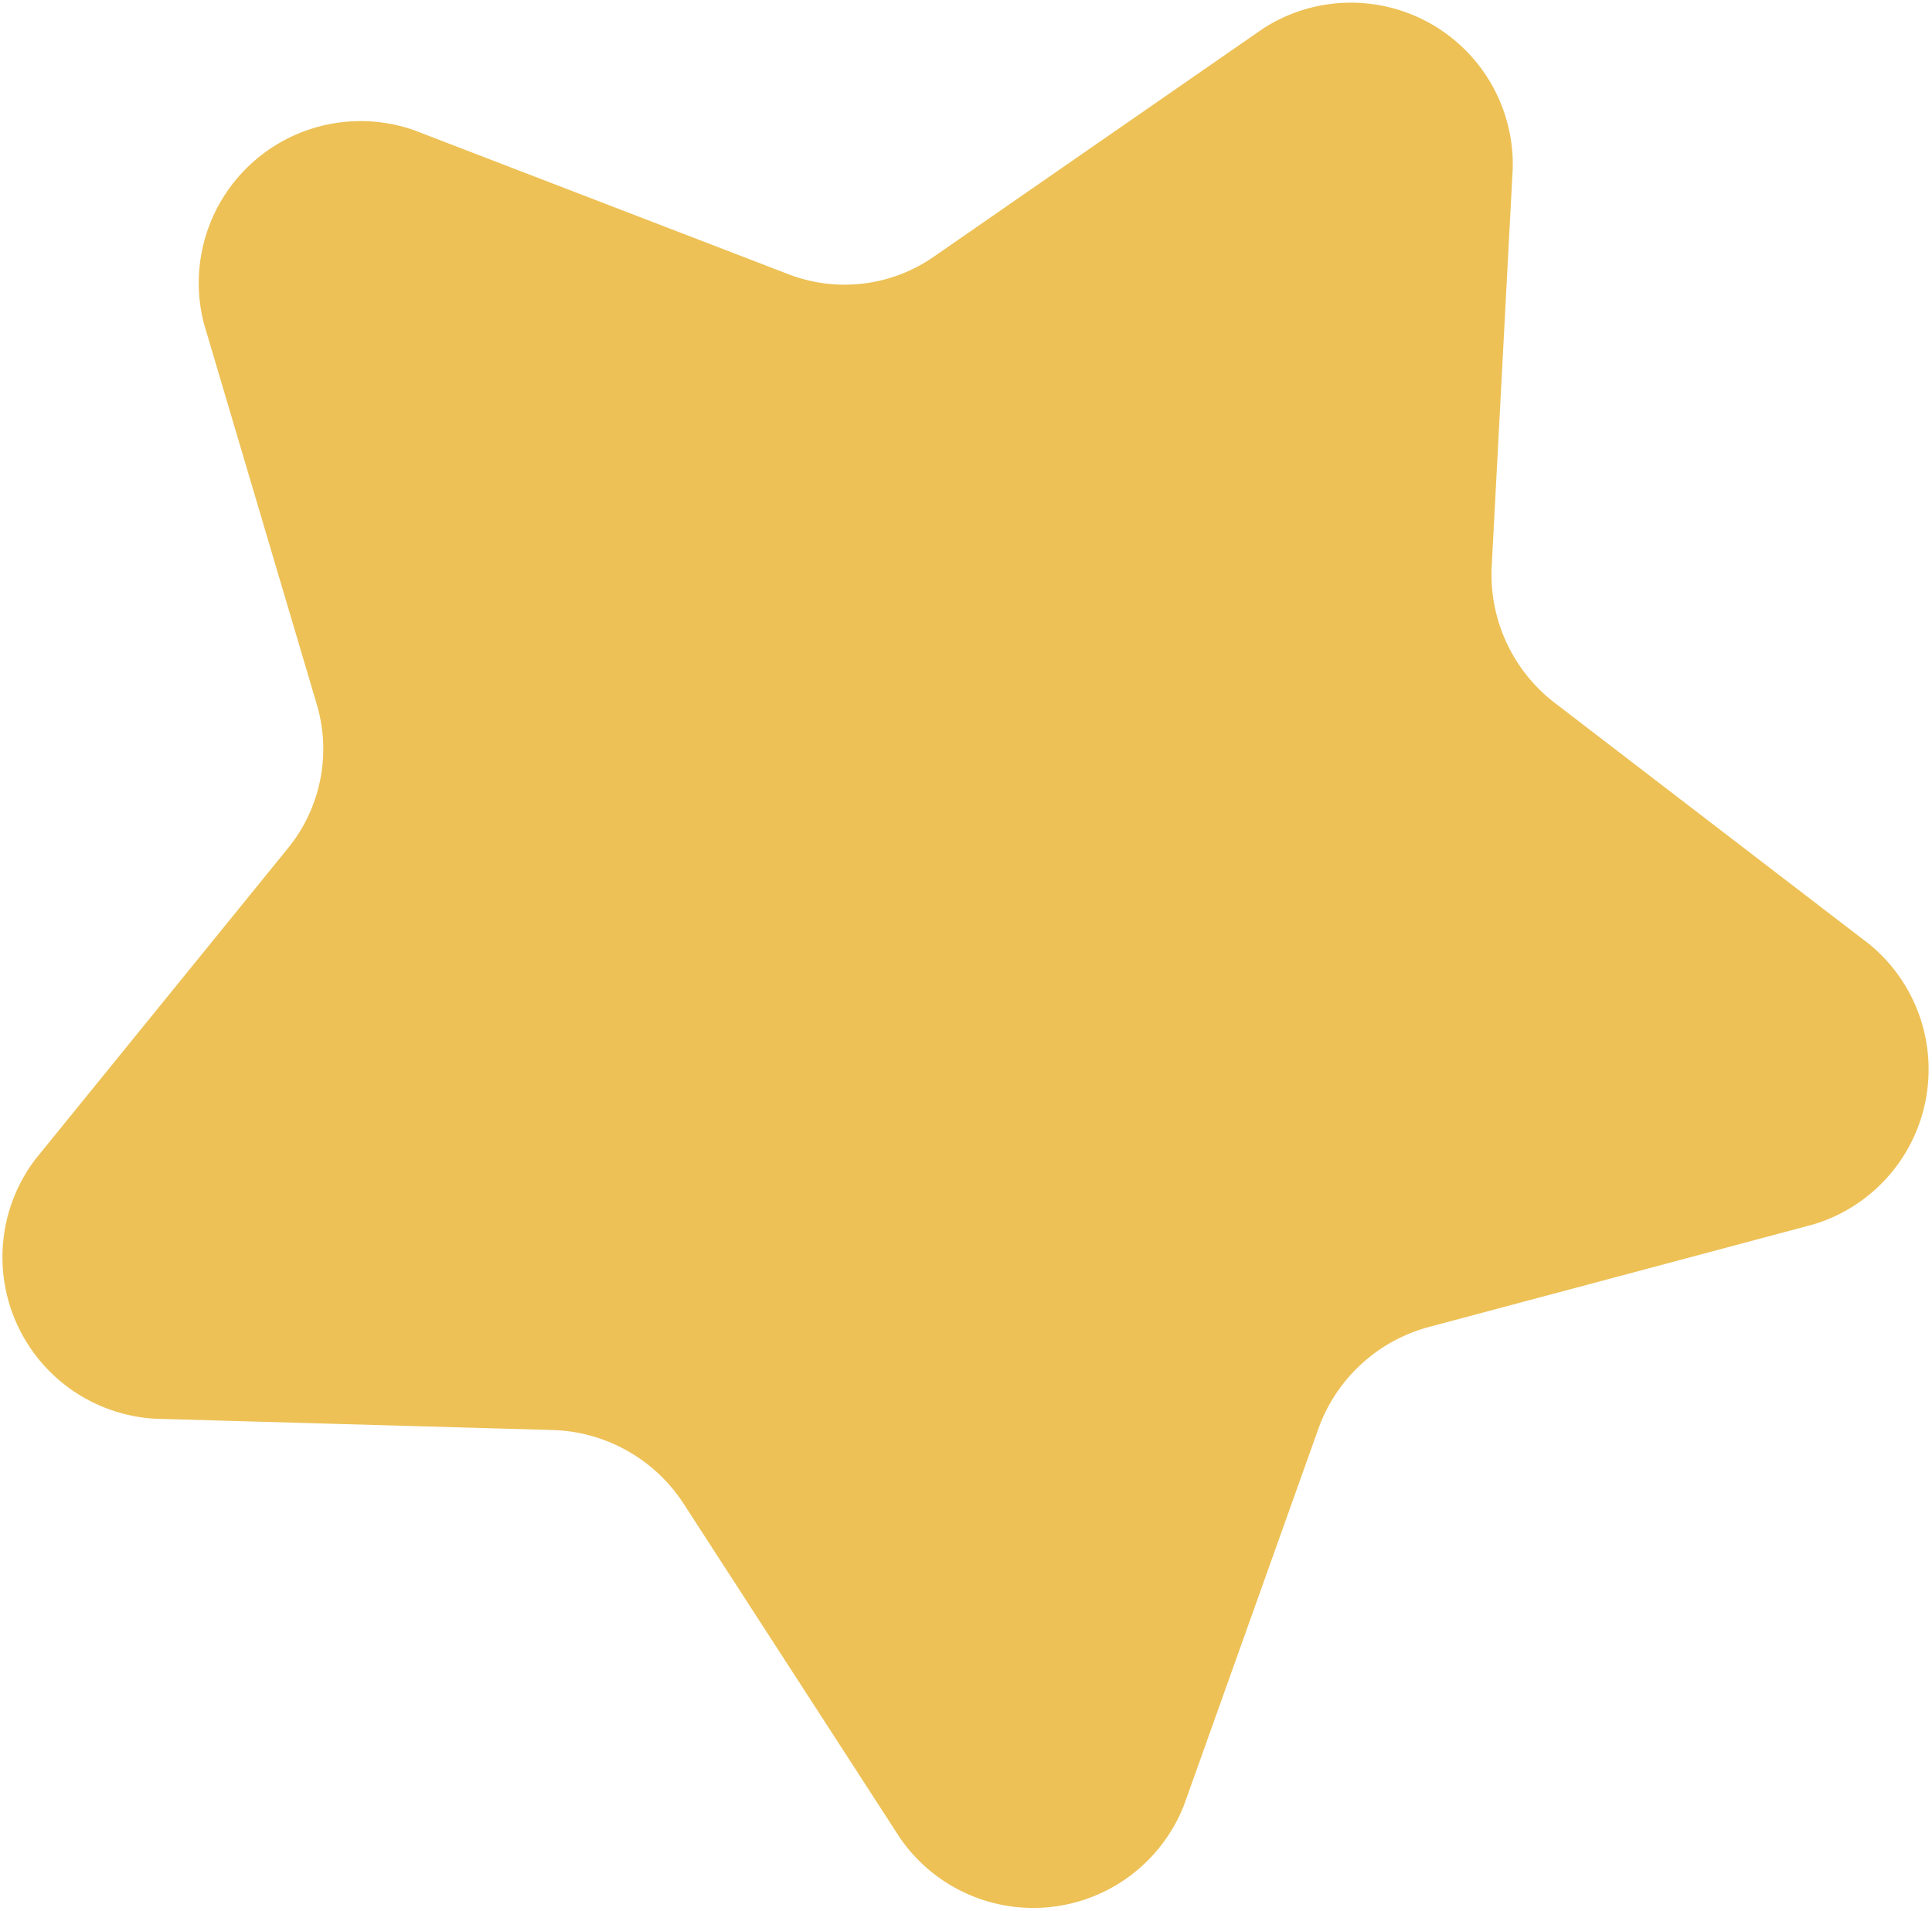 <svg xmlns="http://www.w3.org/2000/svg" viewBox="0 0 23.87 23.61"><defs><style>.cls-1{fill:#edc156;}</style></defs><title>15_join_03</title><g id="圖層_2" data-name="圖層 2"><g id="hand"><path class="cls-1" d="M18.69,2.08,18.43,7a2,2,0,0,0,.76,1.67l3.91,3a2,2,0,0,1-.7,3.46l-4.76,1.27a2,2,0,0,0-1.35,1.25L14.63,22.3a2,2,0,0,1-3.51.41L8.44,18.57a2,2,0,0,0-1.59-.9l-4.93-.14A2,2,0,0,1,.44,14.32l3.11-3.83a1.94,1.94,0,0,0,.36-1.8L2.52,4a2,2,0,0,1,2.6-2.39l4.6,1.77a1.93,1.93,0,0,0,1.82-.21L15.61.35A2,2,0,0,1,18.69,2.08Z"/></g></g></svg>